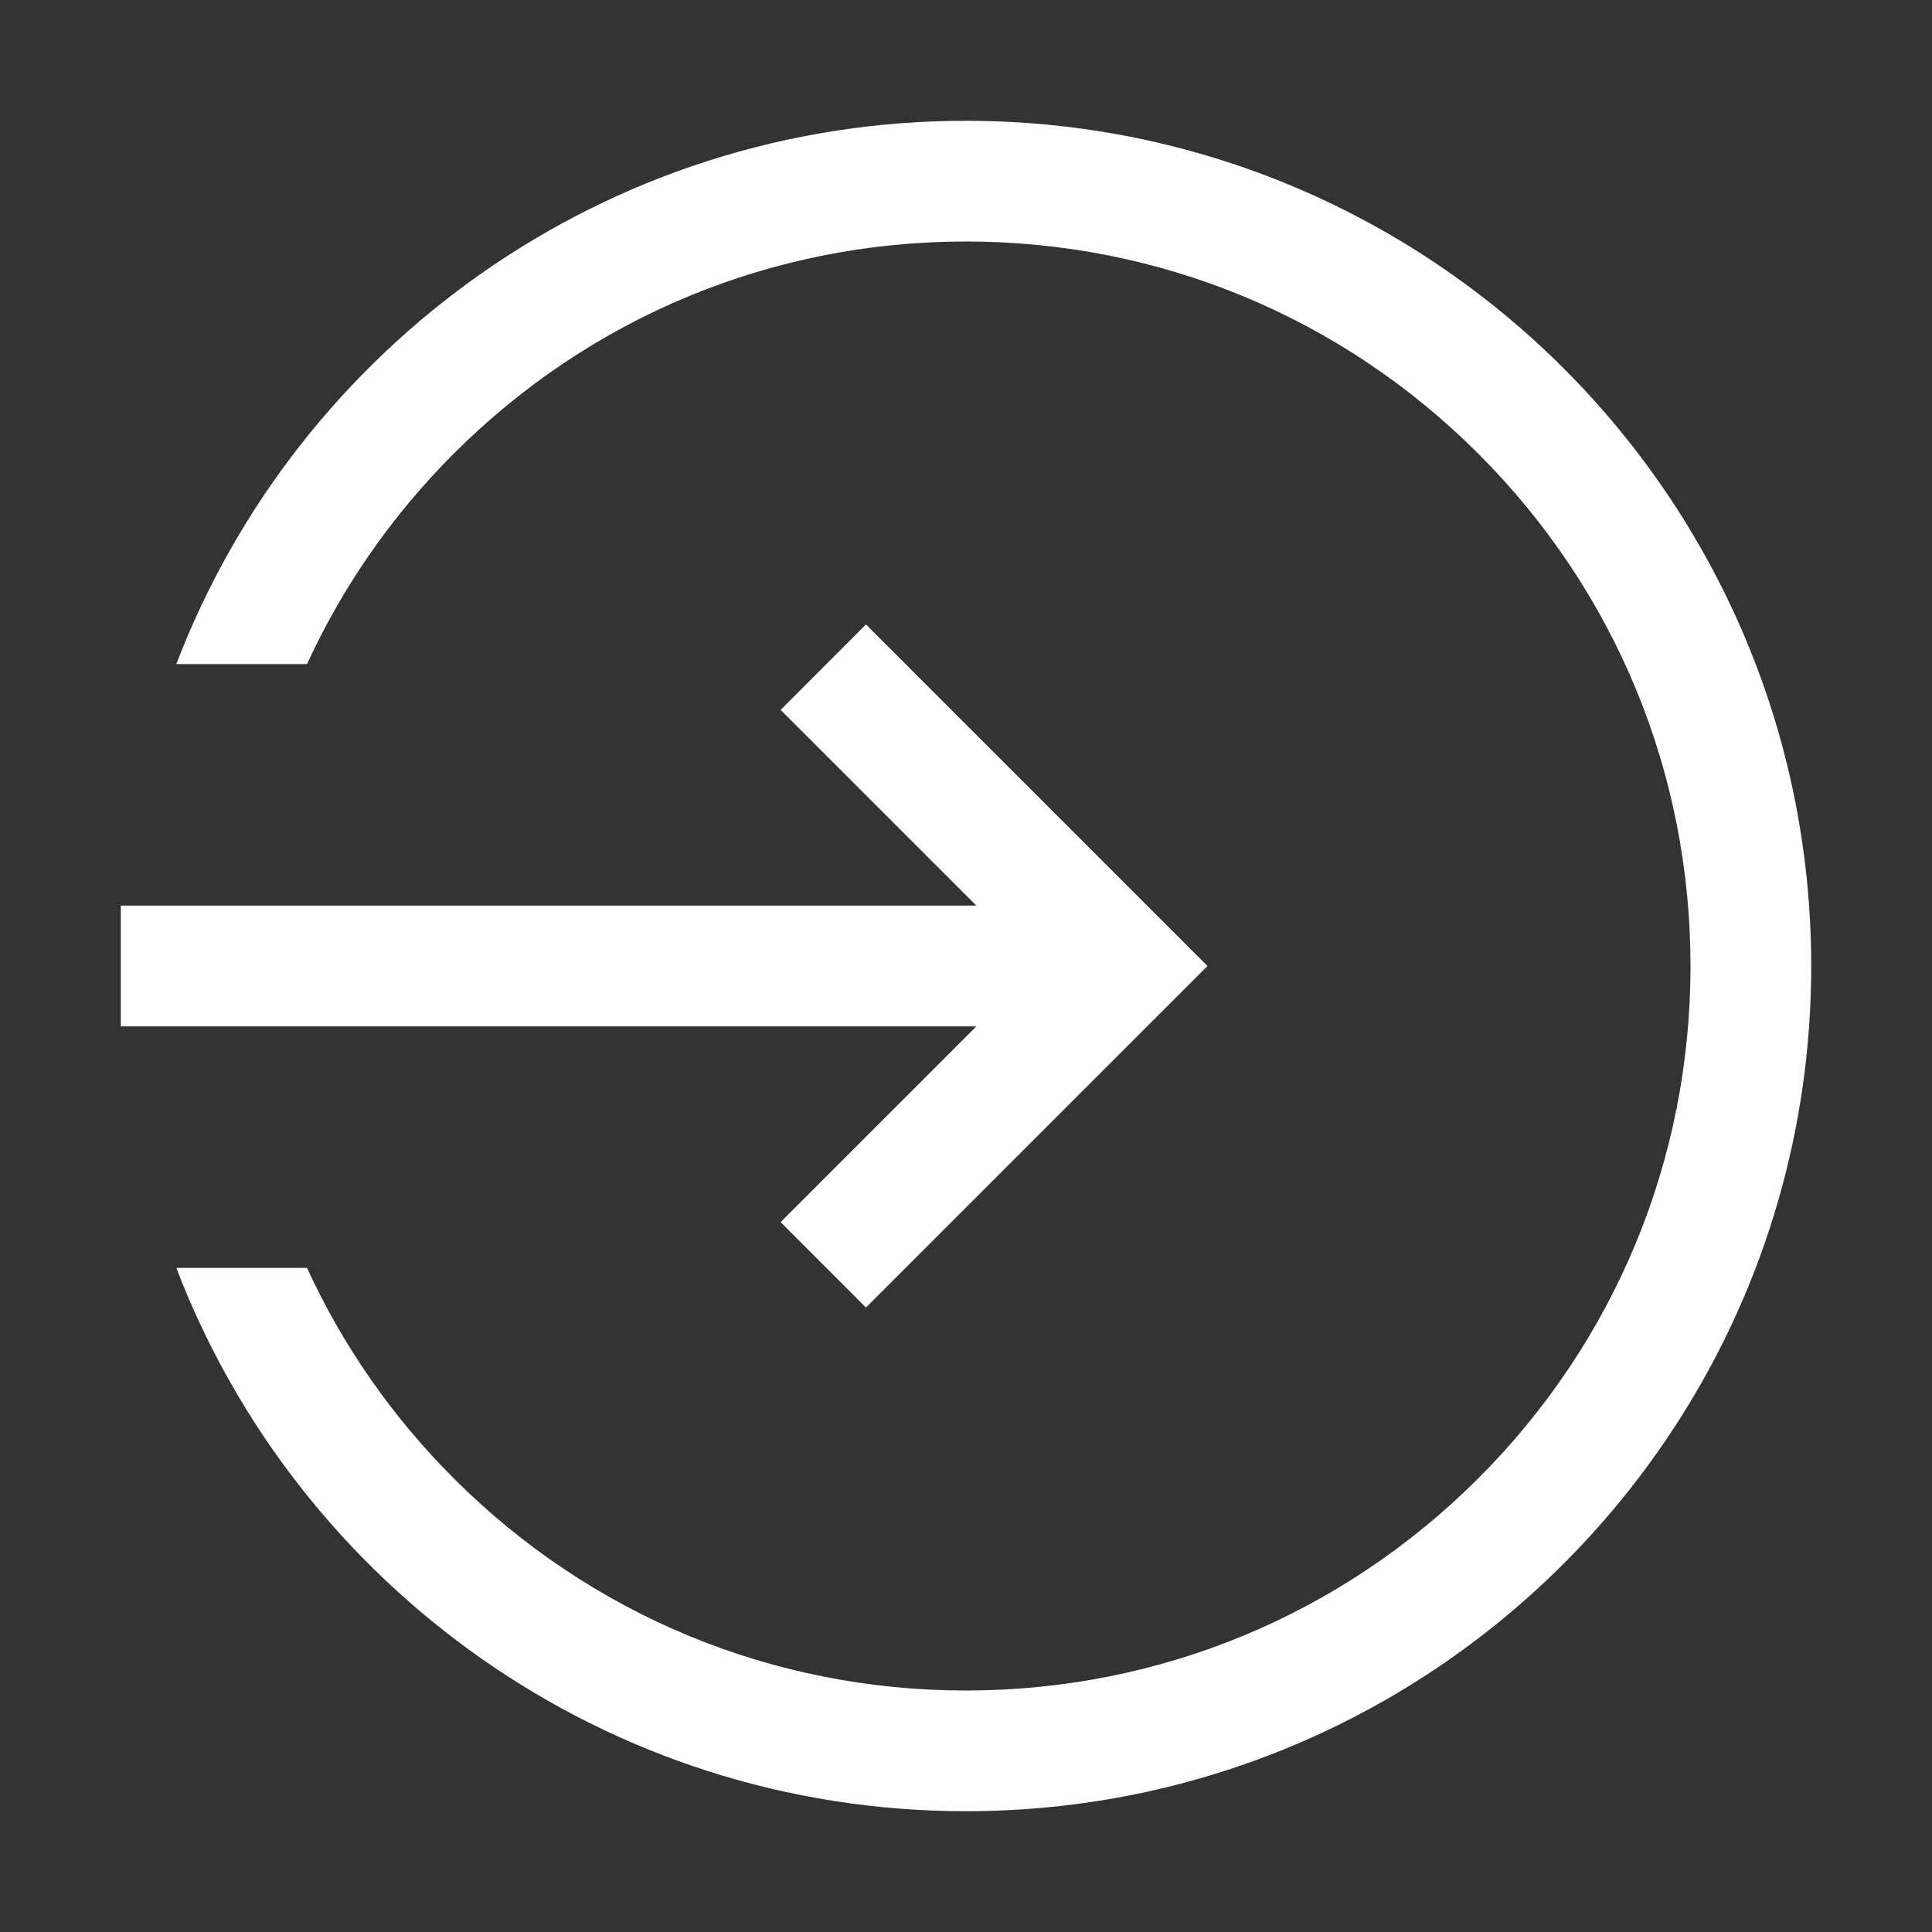 <svg width="23" height="23" viewBox="0 0 23 23" fill="none" xmlns="http://www.w3.org/2000/svg">
<rect x="0" y="0" width="23" height="23" fill="#333333" stroke="none"/>
<path d="M11.499 1.438C7.209 1.438 3.546 4.124 2.099 7.906H3.655C4.077 6.986 4.664 6.139 5.401 5.401C7.03 3.772 9.196 2.875 11.499 2.875C13.803 2.875 15.969 3.772 17.599 5.401C19.228 7.03 20.125 9.196 20.125 11.5C20.125 13.804 19.228 15.97 17.599 17.599C15.969 19.228 13.803 20.125 11.499 20.125C9.196 20.125 7.03 19.228 5.401 17.599C4.664 16.862 4.077 16.014 3.655 15.094H2.099C3.546 18.876 7.209 21.562 11.499 21.562C17.057 21.562 21.562 17.058 21.562 11.5C21.562 5.943 17.057 1.438 11.499 1.438Z" fill="white"/>
<path d="M9.293 14.549L10.309 15.566L14.375 11.5L10.309 7.434L9.293 8.451L11.623 10.781H1.438V12.219H11.623L9.293 14.549Z" fill="white"/>
</svg>
